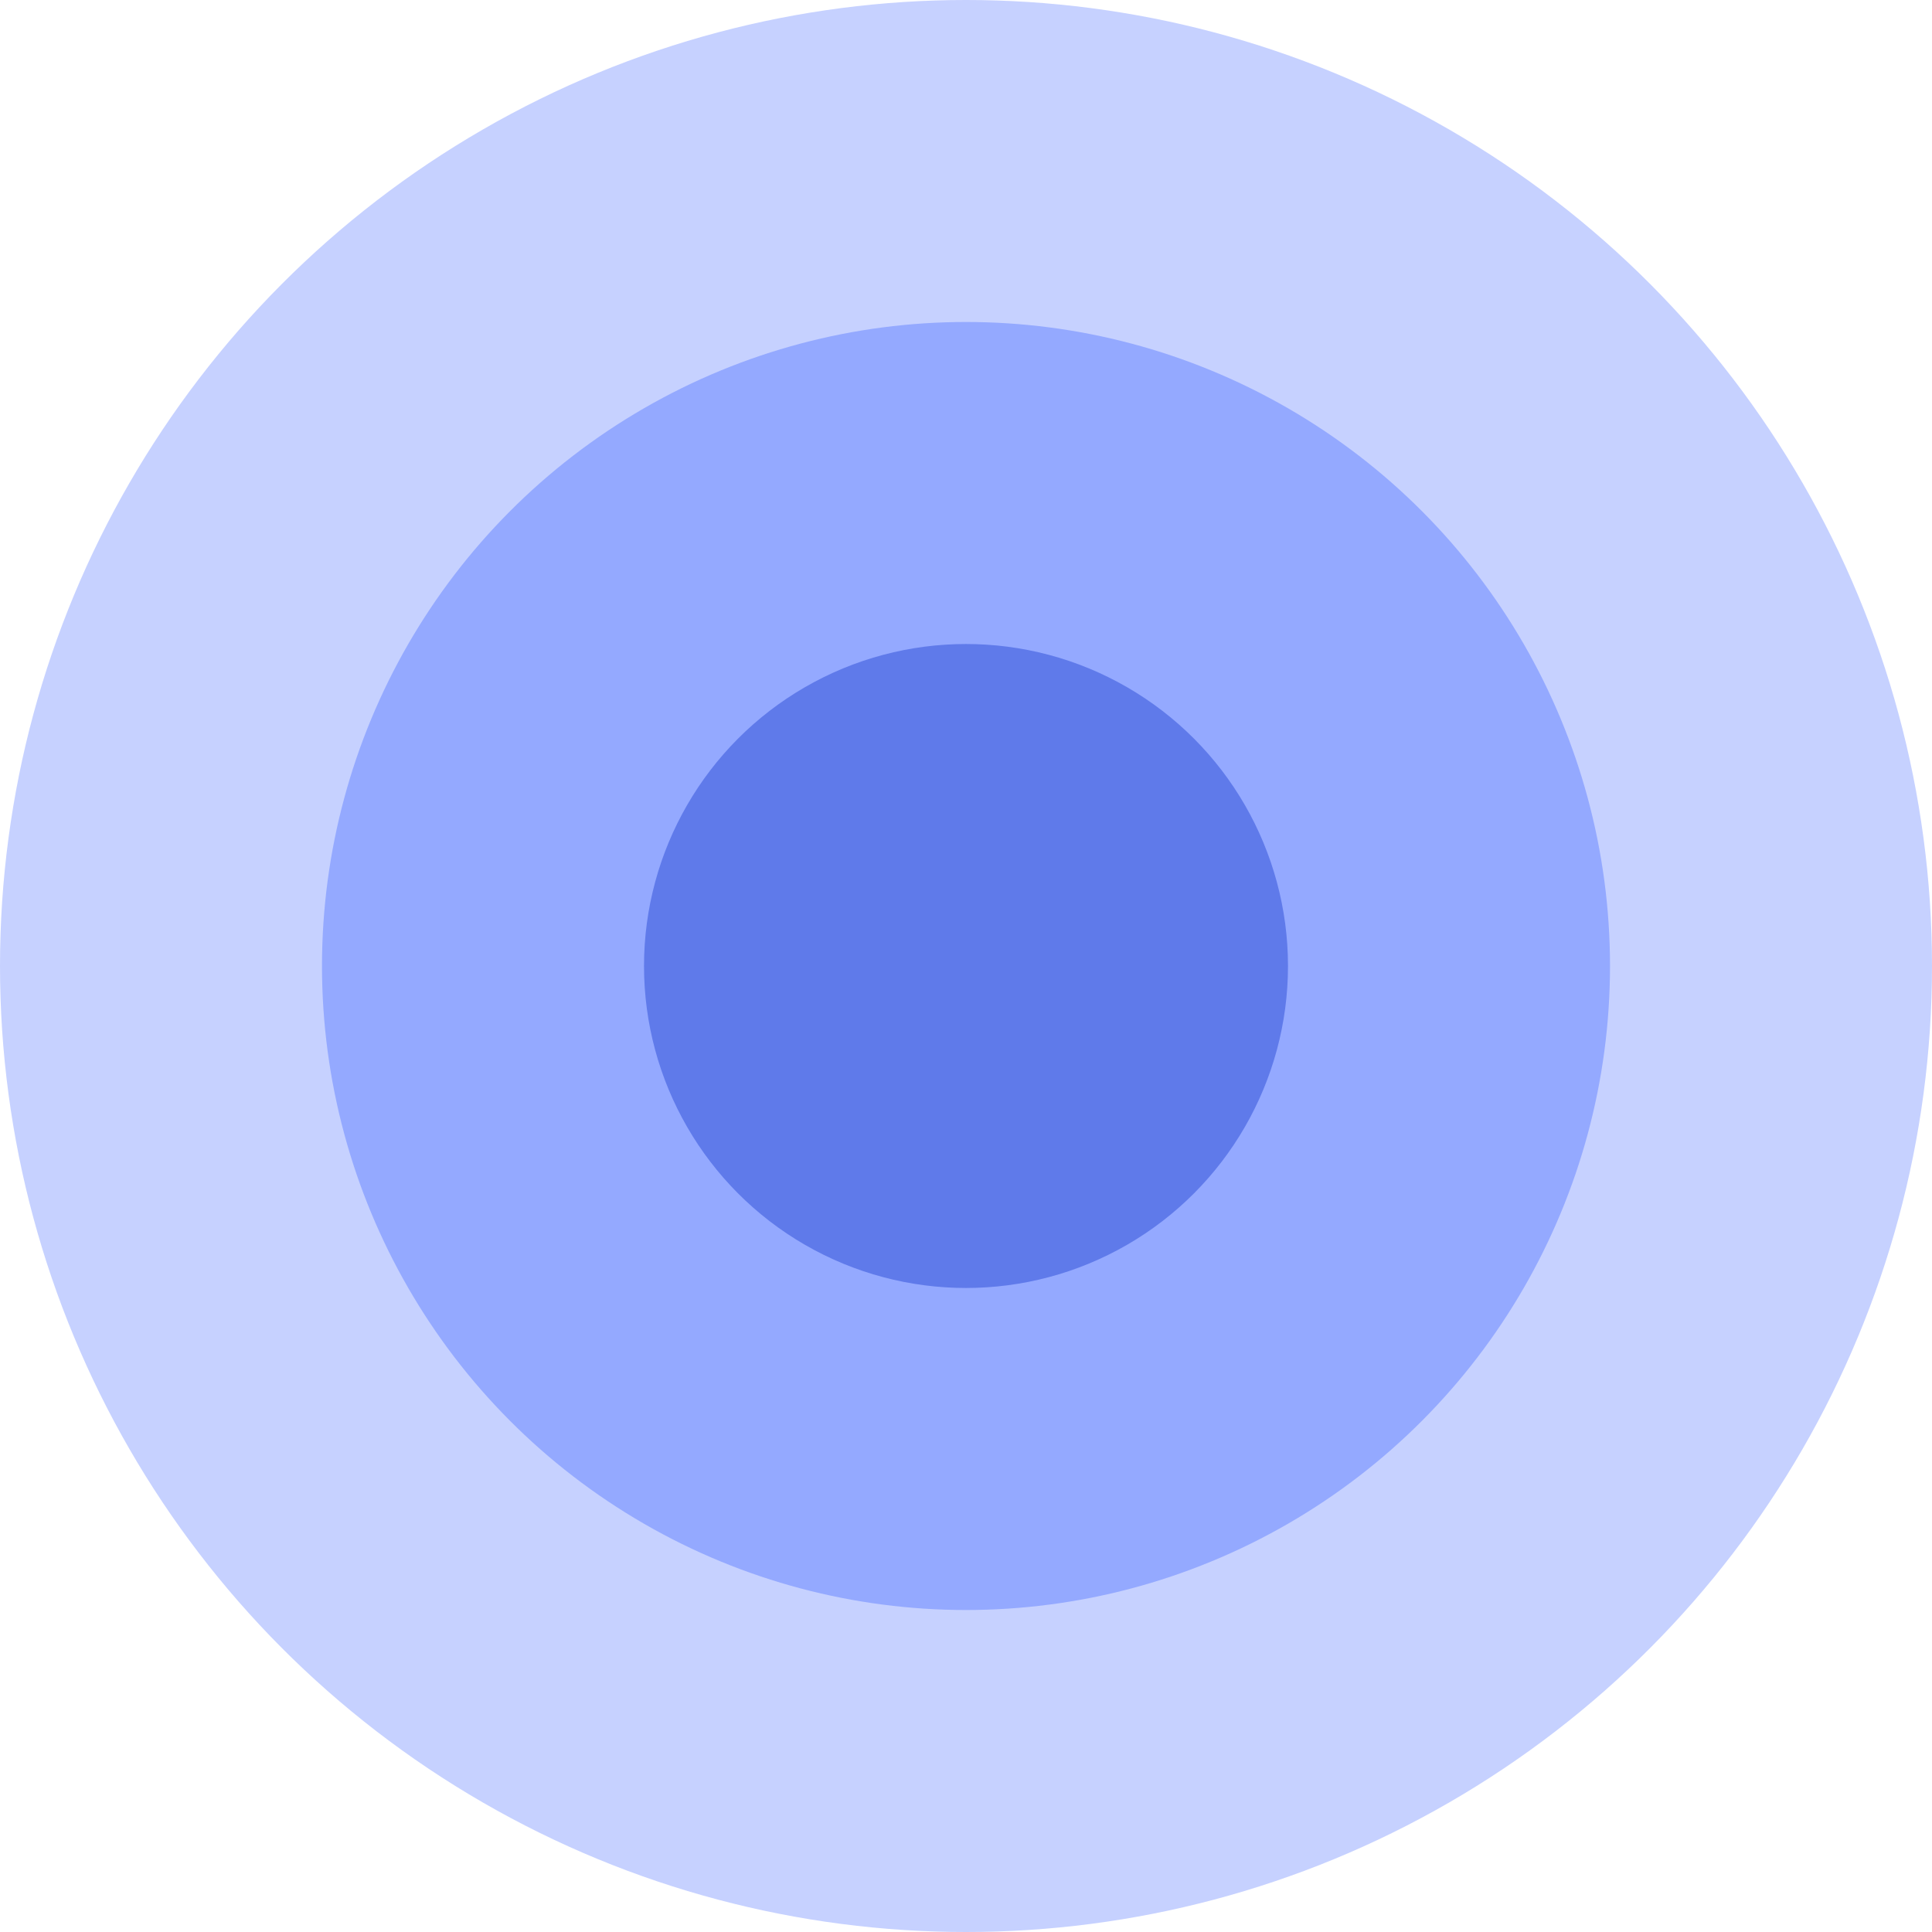 <svg width="56" height="56" viewBox="0 0 56 56" fill="none" xmlns="http://www.w3.org/2000/svg">
<circle cx="28" cy="28" r="28" fill="#C6D1FF"/>
<circle cx="28" cy="28" r="18.667" fill="#94A9FF"/>
<circle cx="28" cy="28" r="9.333" fill="#5F7AEA"/>
</svg>
